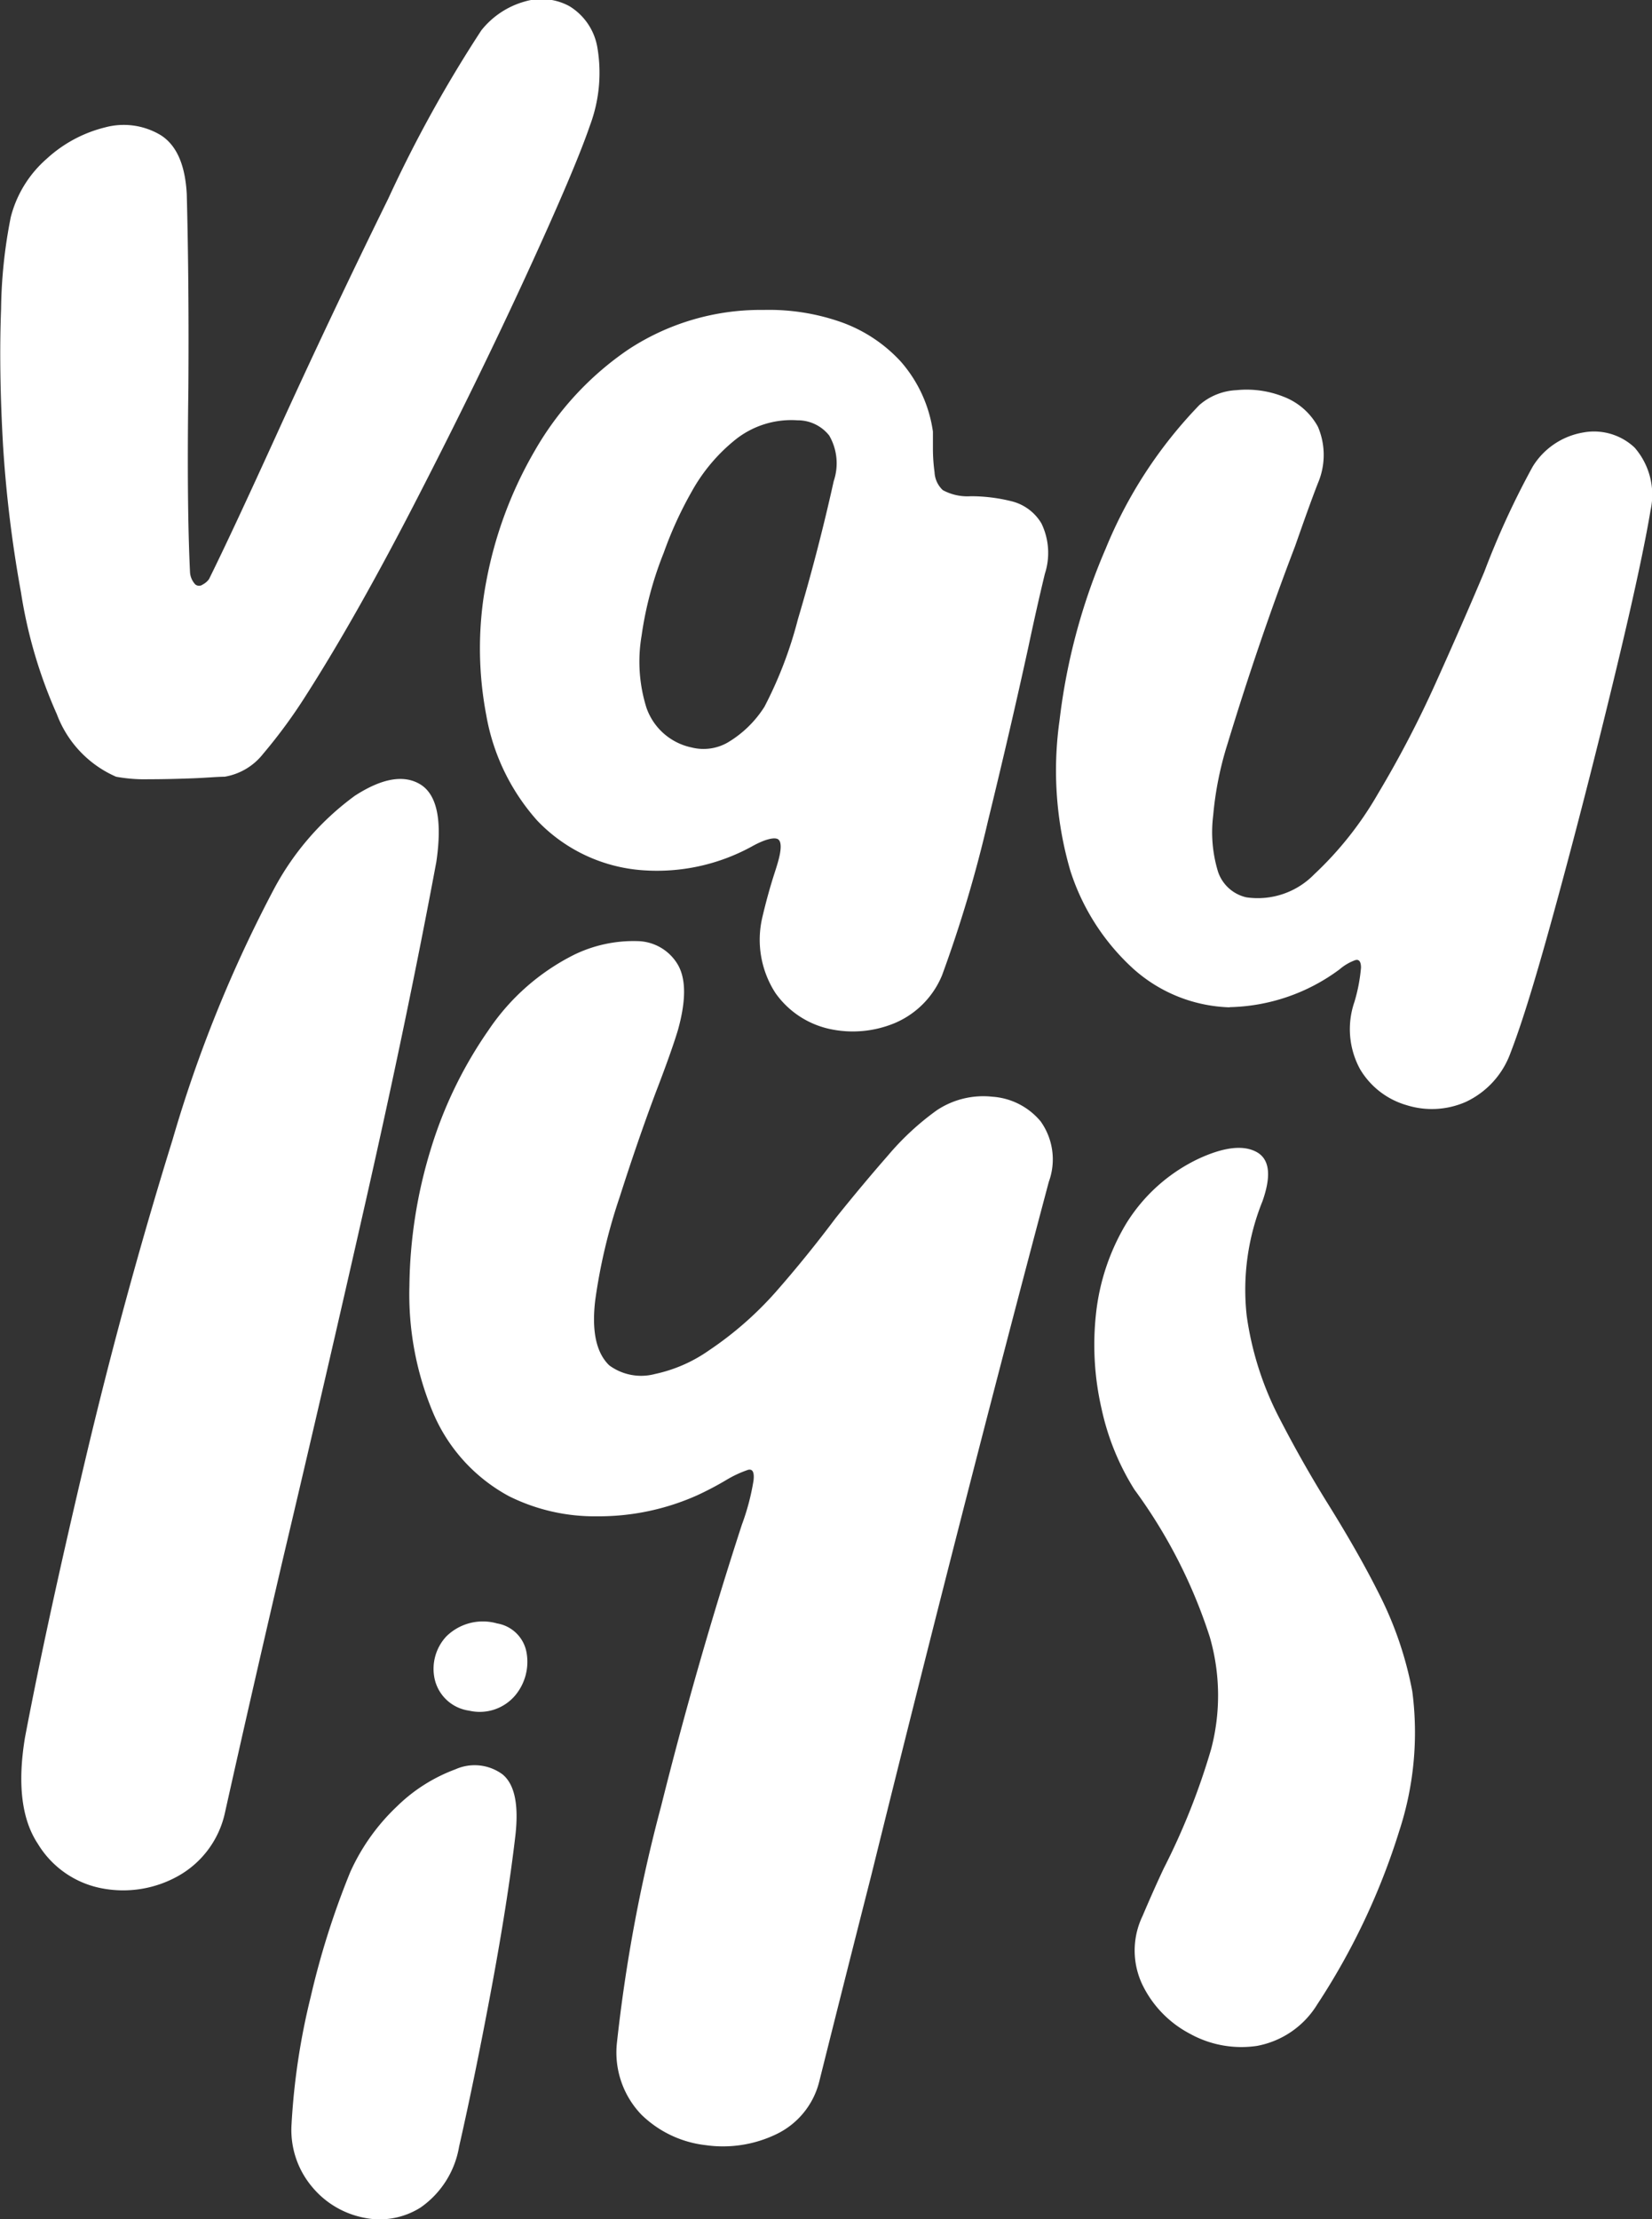 <svg id="Layer_1" data-name="Layer 1" xmlns="http://www.w3.org/2000/svg" viewBox="0 0 92.08 123.66"><rect x="0" y="0" width="92.08" height="123.66" fill="#333333" stroke="none"/><defs><style>.cls-1{fill:#fff;}</style></defs><path class="cls-1" d="M6.47,43.28a6.15,6.15,0,0,1-3.3-3.48,26.61,26.61,0,0,1-2-6.79,70,70,0,0,1-1-8.18q-.24-4.2-.11-7.61A27.66,27.66,0,0,1,.6,12.1a6.42,6.42,0,0,1,2-3.25A7.44,7.44,0,0,1,5.85,7.1a4,4,0,0,1,3.09.42q1.34.83,1.47,3.3.13,4.95.09,10.82-.09,6.46.09,10.22a1.09,1.09,0,0,0,.3.71.34.34,0,0,0,.41,0,1,1,0,0,0,.35-.3c.92-1.86,2.15-4.51,3.71-7.93q3-6.6,6.28-13.27a72.73,72.73,0,0,1,5.19-9.38,4.71,4.71,0,0,1,2.4-1.6,3.26,3.26,0,0,1,2.5.25,3.34,3.34,0,0,1,1.56,2.27A8.37,8.37,0,0,1,32.88,7q-.83,2.43-3.53,8.3T23.27,27.74q-3.37,6.56-6.21,11A29.06,29.06,0,0,1,14.67,42a3.45,3.45,0,0,1-2.15,1.28c-.4,0-1,.06-1.81.09s-1.62.05-2.43.05A8.76,8.76,0,0,1,6.47,43.28Z"/><path class="cls-1" d="M35.81,48.49a9,9,0,0,1-5.87-2.77,11.89,11.89,0,0,1-2.84-5.89,19.86,19.86,0,0,1,0-7.41,22.73,22.73,0,0,1,2.71-7.31A17.09,17.09,0,0,1,35,19.49a13.41,13.41,0,0,1,7.56-2.22,12.13,12.13,0,0,1,4.27.66,8.27,8.27,0,0,1,3.39,2.23A7.52,7.52,0,0,1,52,24.05V25a9.72,9.72,0,0,0,.09,1.31,1.46,1.46,0,0,0,.46,1,2.87,2.87,0,0,0,1.56.34,9.35,9.35,0,0,1,2.27.28,2.68,2.68,0,0,1,1.67,1.24,3.77,3.77,0,0,1,.19,2.8c-.28,1.16-.59,2.52-.92,4.08q-1,4.58-2.25,9.69a72.37,72.37,0,0,1-2.56,8.6A4.93,4.93,0,0,1,49.89,57a6.09,6.09,0,0,1-3.67.33,5,5,0,0,1-3-2,5.46,5.46,0,0,1-.73-4.21c.18-.77.39-1.55.64-2.34.09-.28.17-.52.23-.74.21-.73.2-1.16,0-1.28s-.73,0-1.46.41A11,11,0,0,1,35.81,48.49ZM37,30.79a19.86,19.86,0,0,0-1.24,4.64,8.58,8.58,0,0,0,.27,4,3.4,3.4,0,0,0,2.52,2.22,2.71,2.71,0,0,0,2-.27,6.1,6.1,0,0,0,2.06-2,22.77,22.77,0,0,0,1.86-4.86c.72-2.42,1.4-5,2-7.71a3.09,3.09,0,0,0-.25-2.54,2.23,2.23,0,0,0-1.77-.85A5,5,0,0,0,41,24.49a9.79,9.79,0,0,0-2.45,2.91A21.27,21.27,0,0,0,37,30.79Z"/><path class="cls-1" d="M68.55,56.13A8.41,8.41,0,0,1,63.19,54a12.56,12.56,0,0,1-3.53-5.48,19.91,19.91,0,0,1-.6-8.4,34.16,34.16,0,0,1,2.57-9.55,25.21,25.21,0,0,1,5.22-8,3.38,3.38,0,0,1,2.07-.83,5.57,5.57,0,0,1,2.61.36,3.67,3.67,0,0,1,1.93,1.68,4,4,0,0,1,0,3.14c-.39,1-.82,2.22-1.28,3.53q-2,5.22-3.76,11a18.68,18.68,0,0,0-.8,4,7.54,7.54,0,0,0,.27,3.12A2.17,2.17,0,0,0,69.47,50a4.39,4.39,0,0,0,3.78-1.28,19.31,19.31,0,0,0,3.56-4.5A59.74,59.74,0,0,0,80,38.11q1.49-3.3,2.73-6.24A46.12,46.12,0,0,1,85.43,26a4.11,4.11,0,0,1,2.81-1.9,3.3,3.3,0,0,1,2.87.84A4,4,0,0,1,92,28.43c-.31,1.87-.94,4.82-1.91,8.85s-2,8.1-3.11,12.2-2,7.15-2.78,9.17a4.82,4.82,0,0,1-2.5,2.75,4.7,4.7,0,0,1-3.3.18,4.45,4.45,0,0,1-2.59-2,4.65,4.65,0,0,1-.32-3.74,9.34,9.34,0,0,0,.37-1.92c0-.34-.11-.48-.32-.42a2.79,2.79,0,0,0-.87.51,10.63,10.63,0,0,1-6.15,2.11Z"/><path class="cls-1" d="M12.54,101a5.34,5.34,0,0,1-2.64,3.55,6.27,6.27,0,0,1-4.22.67,5.33,5.33,0,0,1-3.57-2.48c-.91-1.37-1.14-3.35-.72-5.91q1.2-6.33,3.35-15.43T9.62,63.5a74,74,0,0,1,5.67-14,15.41,15.41,0,0,1,4.49-5.16q2.29-1.48,3.67-.62c.91.58,1.21,2,.87,4.31q-1.61,8.63-3.9,18.75t-4.63,20Q14,94.45,12.54,101Z"/><path class="cls-1" d="M19.52,104.32a11.56,11.56,0,0,1,2.61-3.67,9.22,9.22,0,0,1,3.25-2.06,2.62,2.62,0,0,1,2.63.28c.67.55.91,1.67.72,3.38-.3,2.58-.77,5.52-1.39,8.83s-1.21,6.16-1.75,8.53A5.18,5.18,0,0,1,23.45,123a4.26,4.26,0,0,1-3.18.57,5,5,0,0,1-2.87-1.71,4.92,4.92,0,0,1-1.15-3.49,38.27,38.27,0,0,1,1.07-7.11A45.38,45.38,0,0,1,19.52,104.32Zm8.19-13.86a2,2,0,0,1,1.65,1.69,2.92,2.92,0,0,1-.66,2.34,2.59,2.59,0,0,1-2.55.83,2.29,2.29,0,0,1-1.92-1.75,2.65,2.65,0,0,1,.64-2.38A2.9,2.9,0,0,1,27.71,90.46Z"/><path class="cls-1" d="M28.37,83.37a9.48,9.48,0,0,1-4.26-4.72,17.05,17.05,0,0,1-1.29-7A26.83,26.83,0,0,1,24,64.07a23.62,23.62,0,0,1,3.23-6.67A12.47,12.47,0,0,1,32,53.2a7.57,7.57,0,0,1,3.53-.76,2.66,2.66,0,0,1,2.25,1.31c.46.79.47,2,0,3.67-.24.79-.65,1.95-1.24,3.48q-1,2.67-2,5.8a31.24,31.24,0,0,0-1.36,5.73c-.21,1.73.05,2.95.78,3.65a3,3,0,0,0,2.55.48,8.21,8.21,0,0,0,3-1.31A19.38,19.38,0,0,0,43.23,72c1.16-1.32,2.27-2.69,3.35-4.13q1.5-1.87,2.91-3.48a15.08,15.08,0,0,1,2.72-2.52,4.67,4.67,0,0,1,3.1-.76A3.84,3.84,0,0,1,58,62.48a3.64,3.64,0,0,1,.46,3.37q-4.81,18.08-9.9,38.66Q47,110.64,45.66,116a4.44,4.44,0,0,1-2.41,2.93,6.85,6.85,0,0,1-3.92.6,6.11,6.11,0,0,1-3.58-1.7,5,5,0,0,1-1.37-3.94,87.86,87.86,0,0,1,2.47-13.25q2-8,4.5-15.68A13,13,0,0,0,42,82.5q.08-.69-.3-.6a6.23,6.23,0,0,0-1.19.55,17.44,17.44,0,0,1-1.65.87,13.43,13.43,0,0,1-5.57,1.17A10.7,10.7,0,0,1,28.37,83.37Z"/><path class="cls-1" d="M73.42,111.69A5,5,0,0,1,70.06,114a5.92,5.92,0,0,1-3.74-.68,6.08,6.08,0,0,1-2.64-2.72,4.43,4.43,0,0,1,0-3.83c.4-.94.79-1.82,1.18-2.65a38.21,38.21,0,0,0,2.65-6.67,11.72,11.72,0,0,0-.08-6.24A28.7,28.7,0,0,0,63.23,83a14,14,0,0,1-1.83-4.5,15.89,15.89,0,0,1-.31-5.3,12.32,12.32,0,0,1,1.67-5,9.55,9.55,0,0,1,4.06-3.64c1.39-.64,2.46-.77,3.2-.38s.86,1.3.35,2.75a13.17,13.17,0,0,0-.88,6.39A17.69,17.69,0,0,0,71.3,79c.83,1.61,1.73,3.21,2.72,4.8s2,3.32,2.84,5a20.18,20.18,0,0,1,1.86,5.45A17.64,17.64,0,0,1,78,102,38.24,38.24,0,0,1,73.42,111.69Z"/></svg>